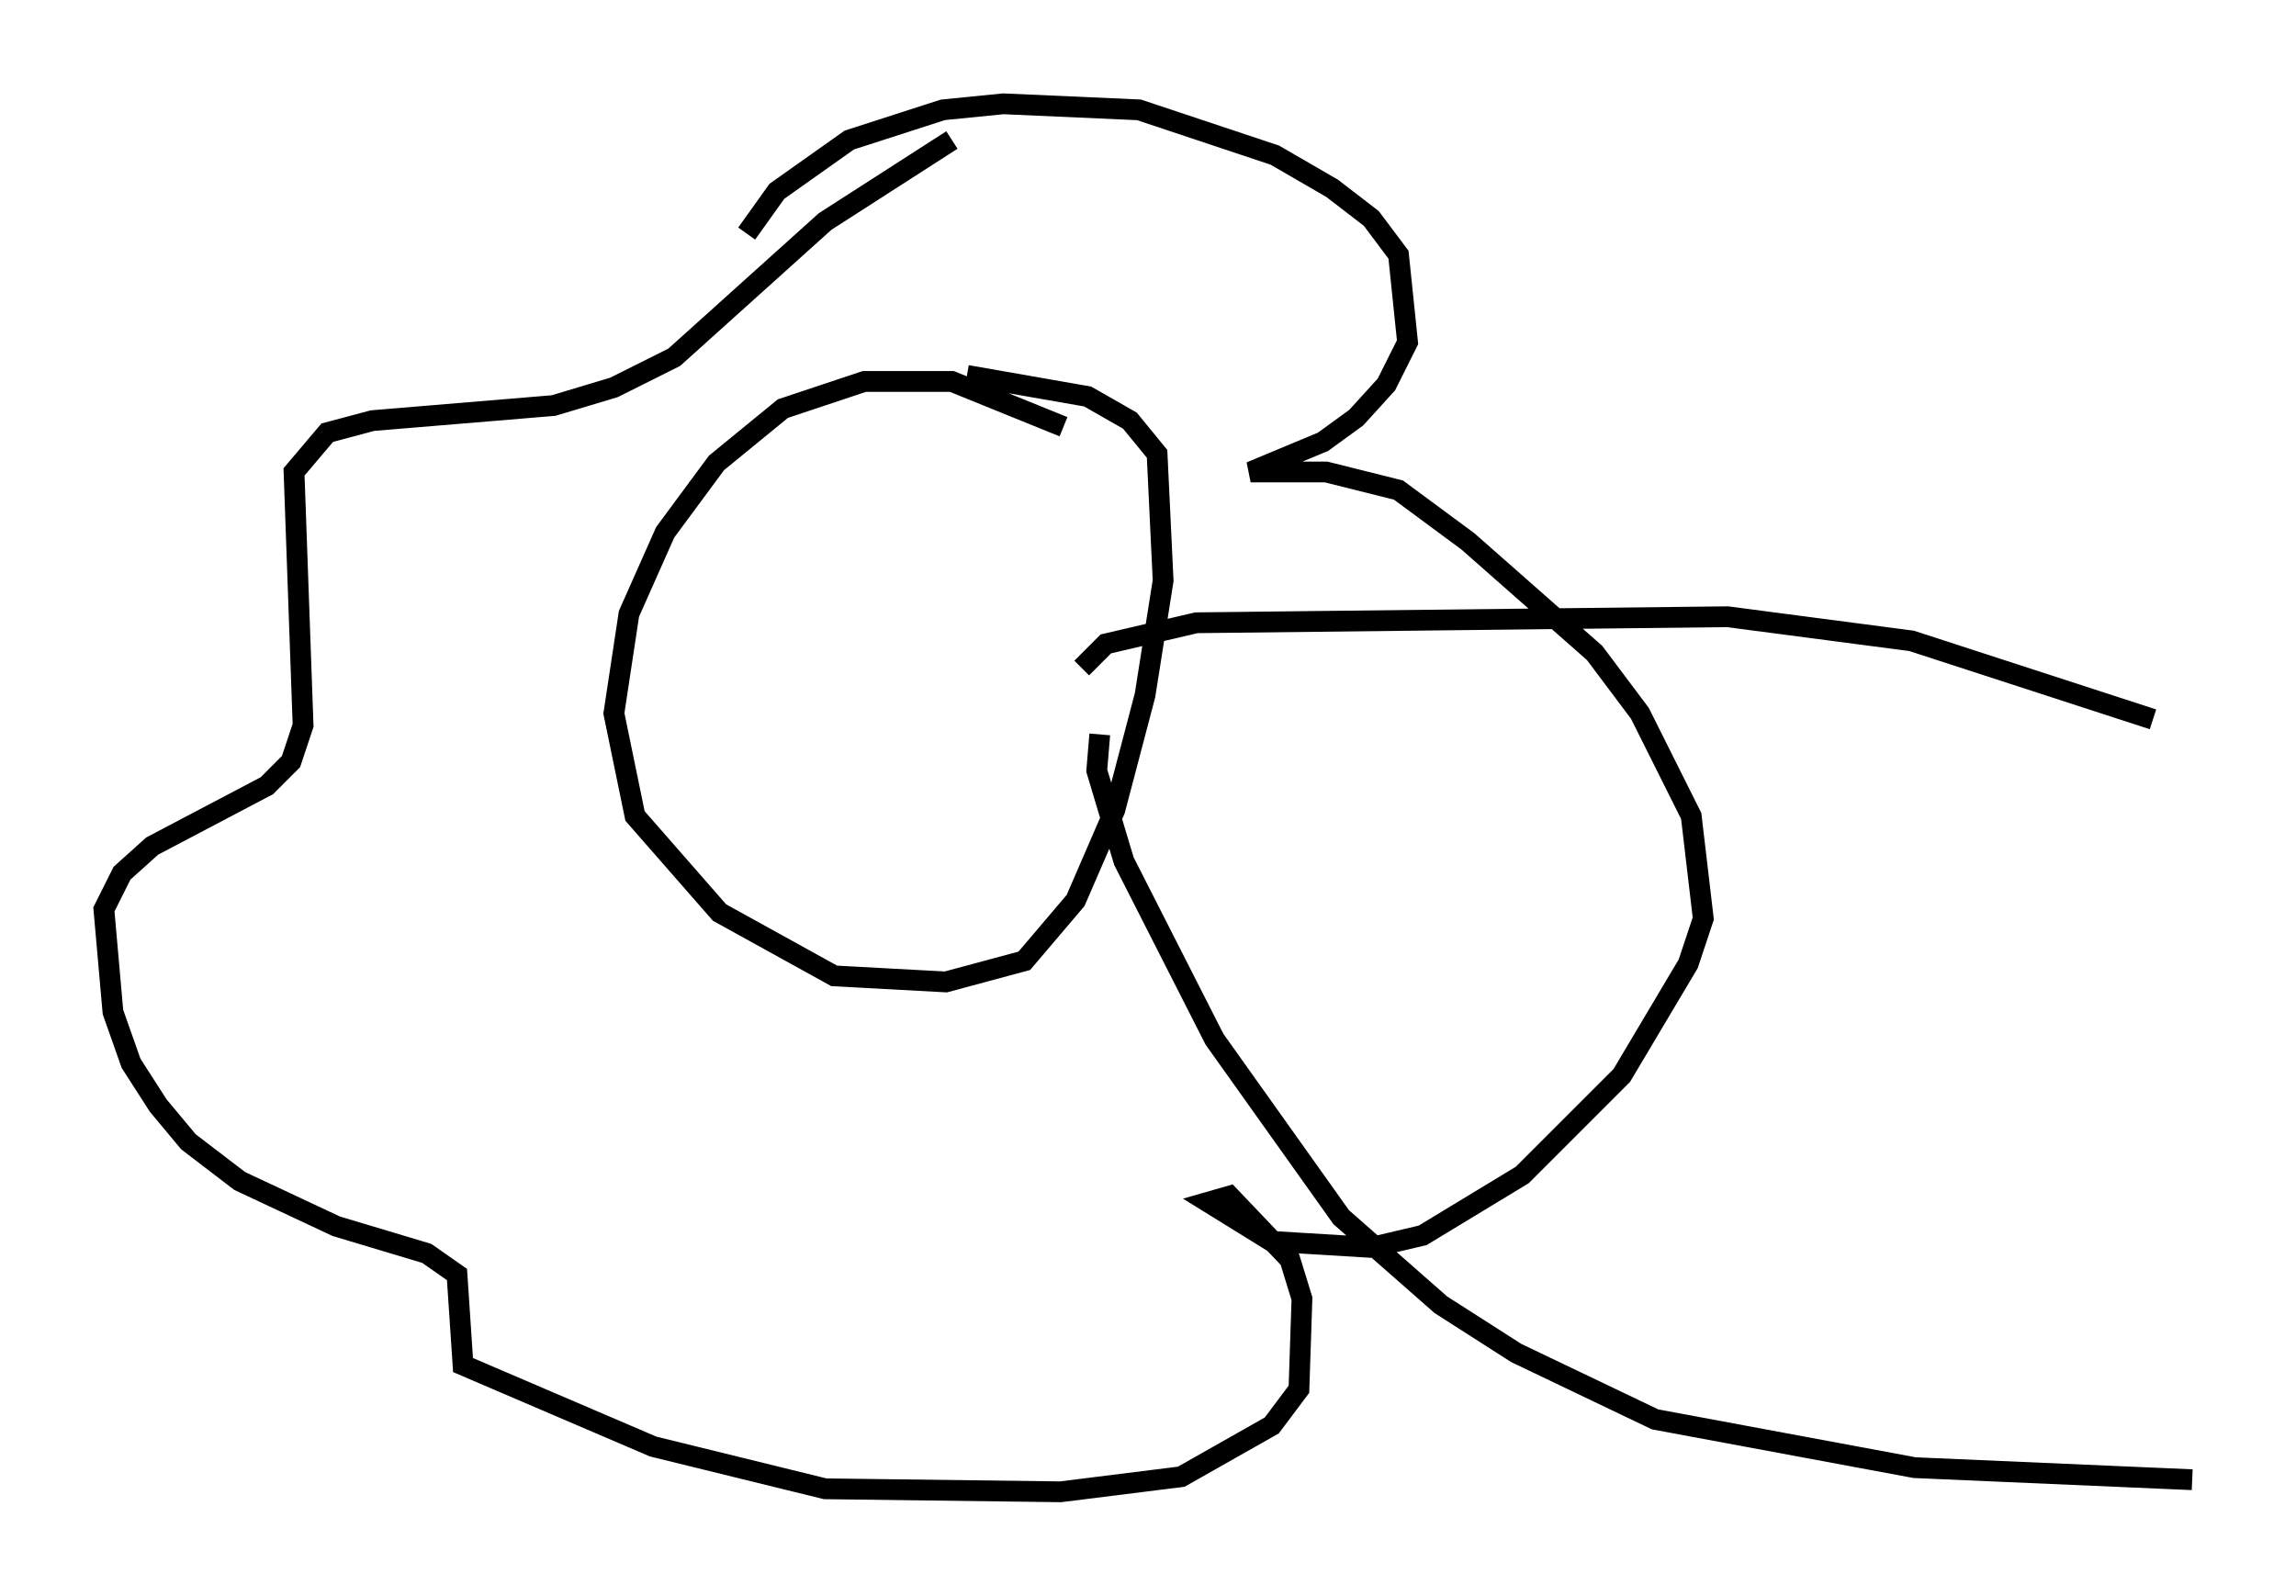<?xml version="1.0" encoding="utf-8" ?>
<svg baseProfile="full" height="76.816" version="1.1" width="110.514" xmlns="http://www.w3.org/2000/svg" xmlns:ev="http://www.w3.org/2001/xml-events" xmlns:xlink="http://www.w3.org/1999/xlink"><defs /><rect fill="white" height="76.816" width="110.514" x="0" y="0" /><path d="M53.514, 23.011 m-2.324, -2.469 l-5.374, -2.179 -4.212, 0.0 l-3.922, 1.307 -3.196, 2.615 l-2.469, 3.341 -1.743, 3.922 l-0.726, 4.793 1.017, 4.939 l4.067, 4.648 5.52, 3.05 l5.374, 0.291 3.777, -1.017 l2.469, -2.905 1.888, -4.358 l1.453, -5.52 0.872, -5.52 l-0.291, -6.101 -1.307, -1.598 l-2.034, -1.162 -5.81, -1.017 m-10.603, -6.827 l1.453, -2.034 3.486, -2.469 l4.503, -1.453 2.905, -0.291 l6.536, 0.291 6.536, 2.179 l2.76, 1.598 1.888, 1.453 l1.307, 1.743 0.436, 4.212 l-1.017, 2.034 -1.453, 1.598 l-1.598, 1.162 -3.486, 1.453 l3.631, 0.0 3.486, 0.872 l3.341, 2.469 6.101, 5.374 l2.179, 2.905 2.469, 4.939 l0.581, 4.939 -0.726, 2.179 l-3.196, 5.374 -4.793, 4.793 l-4.793, 2.905 -2.469, 0.581 l-4.793, -0.291 -3.05, -1.888 l1.017, -0.291 2.905, 3.05 l0.581, 1.888 -0.145, 4.358 l-1.307, 1.743 -4.358, 2.469 l-5.81, 0.726 -11.33, -0.145 l-8.279, -2.034 -9.151, -3.922 l-0.291, -4.358 -1.453, -1.017 l-4.358, -1.307 -4.648, -2.179 l-2.469, -1.888 -1.453, -1.743 l-1.307, -2.034 -0.872, -2.469 l-0.436, -4.939 0.872, -1.743 l1.453, -1.307 5.52, -2.905 l1.162, -1.162 0.581, -1.743 l-0.436, -12.201 1.598, -1.888 l2.179, -0.581 8.715, -0.726 l2.905, -0.872 2.905, -1.453 l7.263, -6.536 6.101, -3.922 m7.117, 28.614 l-0.145, 1.743 1.307, 4.358 l4.358, 8.57 6.101, 8.57 l4.793, 4.212 3.631, 2.324 l6.682, 3.196 12.492, 2.324 l13.363, 0.581 m-53.452, -39.073 l1.162, -1.162 4.358, -1.017 l25.564, -0.291 8.86, 1.162 l11.62, 3.777 " fill="none" stroke="black" stroke-width="1" /></svg>